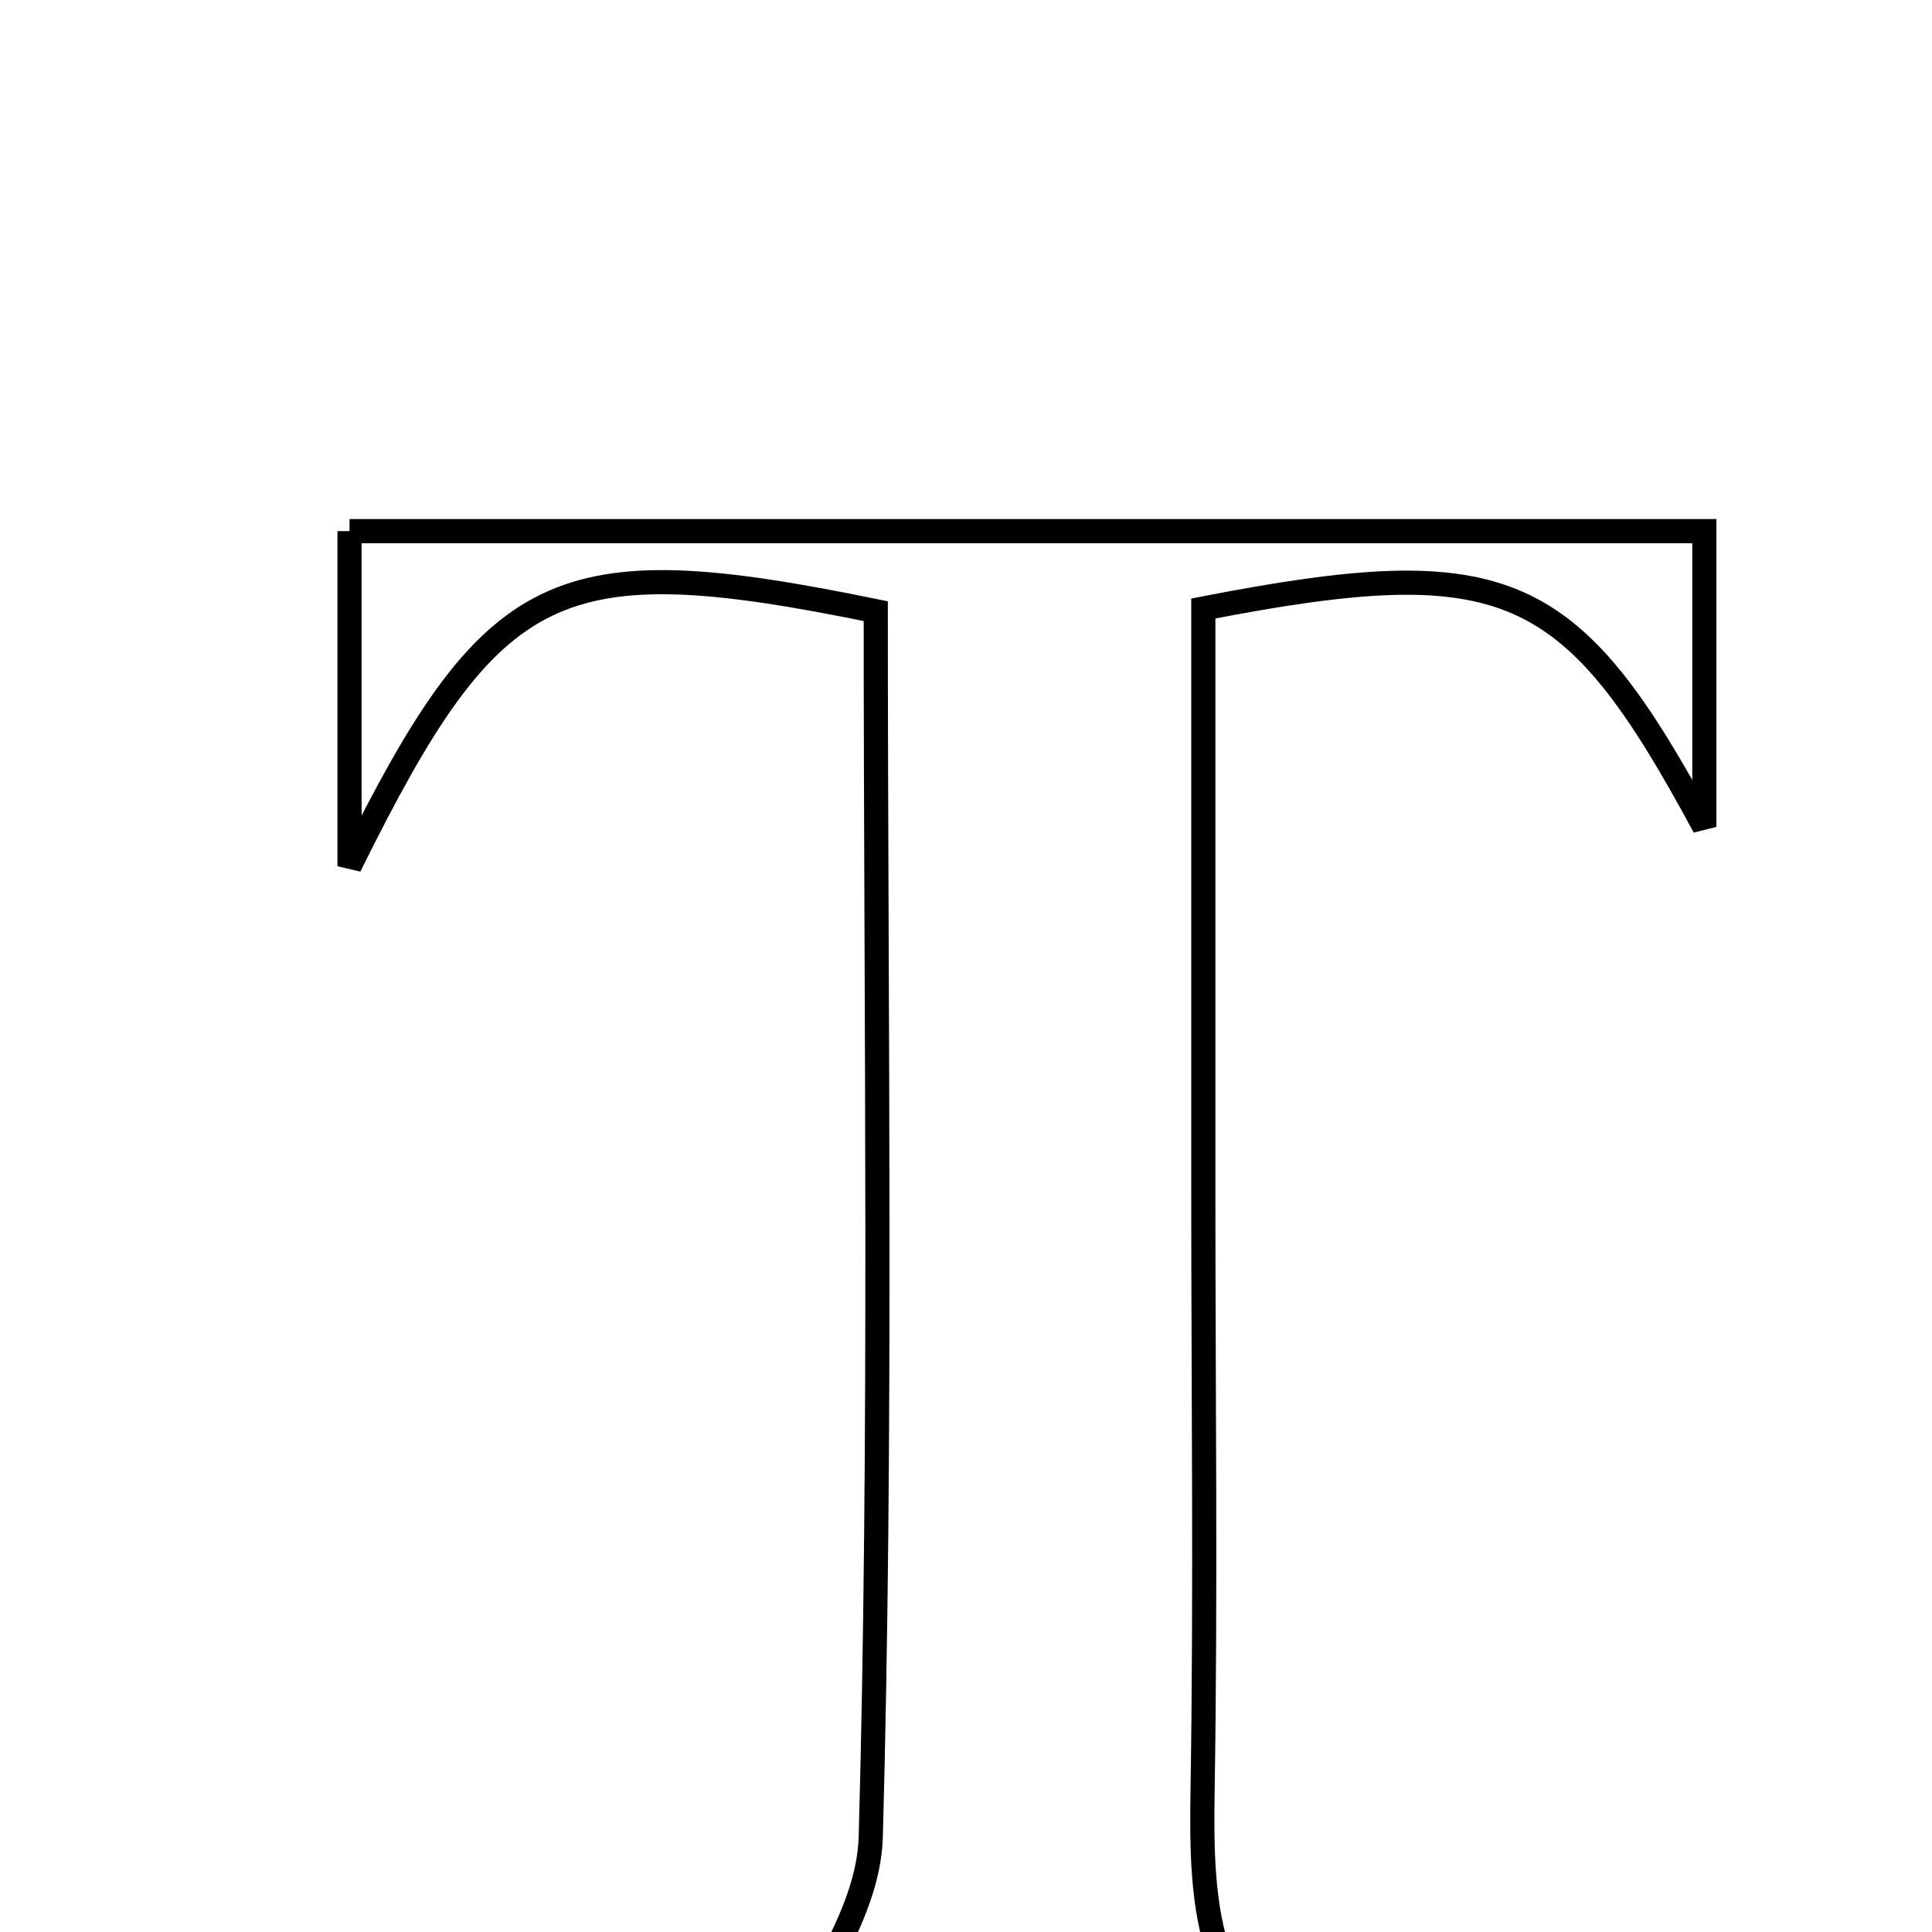 <svg xmlns="http://www.w3.org/2000/svg" viewBox="0.0 0.0 24.0 24.0" height="200px" width="200px"><path fill="none" stroke="black" stroke-width=".3" stroke-opacity="1.0"  filling="0" d="M4.342 6.598 C9.961 6.598 15.435 6.598 21.172 6.598 C21.172 7.768 21.172 8.992 21.172 10.272 C19.519 7.2 18.721 6.826 14.948 7.559 C14.948 9.925 14.948 12.369 14.948 14.813 C14.948 17.288 14.979 19.763 14.939 22.237 C14.915 23.715 14.968 25.1 16.645 25.798 C14.189 25.798 11.733 25.798 9.53 25.798 C9.959 24.852 10.788 23.845 10.817 22.818 C10.955 17.786 10.879 12.749 10.879 7.592 C6.9 6.776 6.126 7.154 4.342 10.761 C4.342 9.222 4.342 8.008 4.342 6.598"></path></svg>